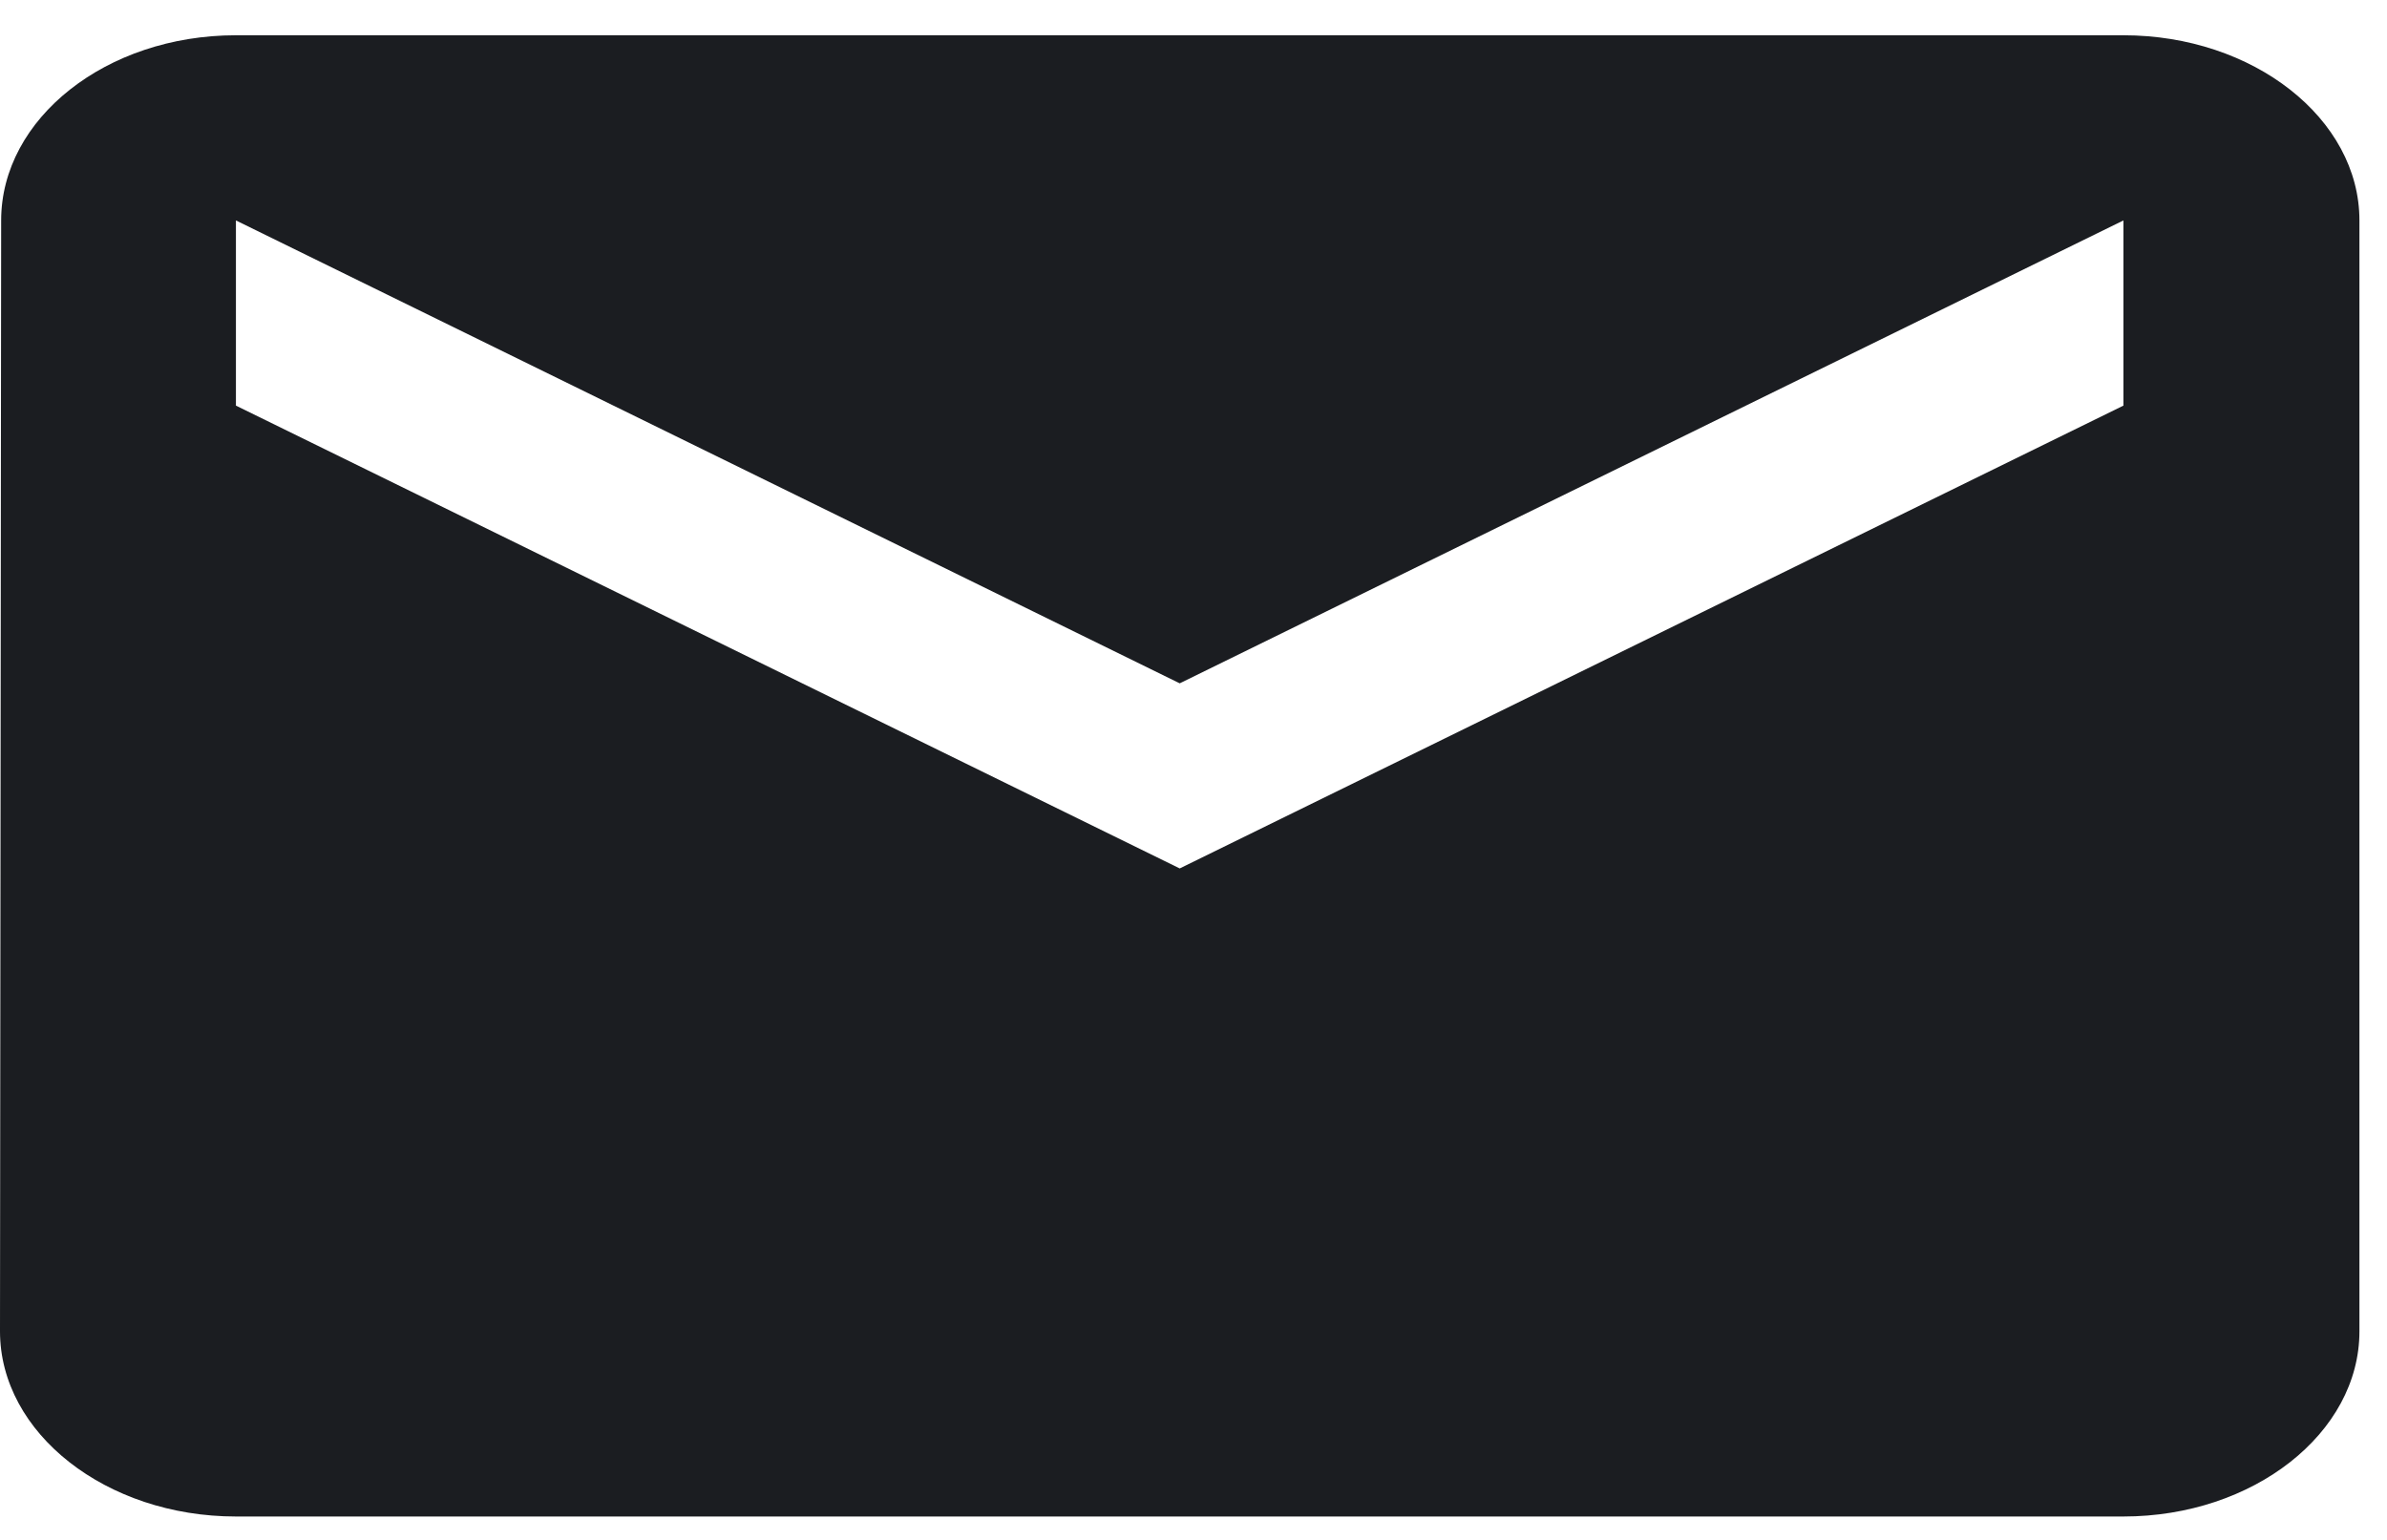 <svg width="31" height="20" viewBox="0 0 31 20" fill="none" xmlns="http://www.w3.org/2000/svg">
<path fill-rule="evenodd" clip-rule="evenodd" d="M3.064 0.458H27.577C29.263 0.458 30.642 1.54 30.642 2.863V17.291C30.642 18.614 29.263 19.696 27.577 19.696H3.064C1.379 19.696 0 18.614 0 17.291L0.015 2.863C0.015 1.54 1.379 0.458 3.064 0.458ZM15.321 11.279L27.577 5.268V2.863L15.321 8.875L3.064 2.863V5.268L15.321 11.279Z" fill="#1B1D21"/>
</svg>
